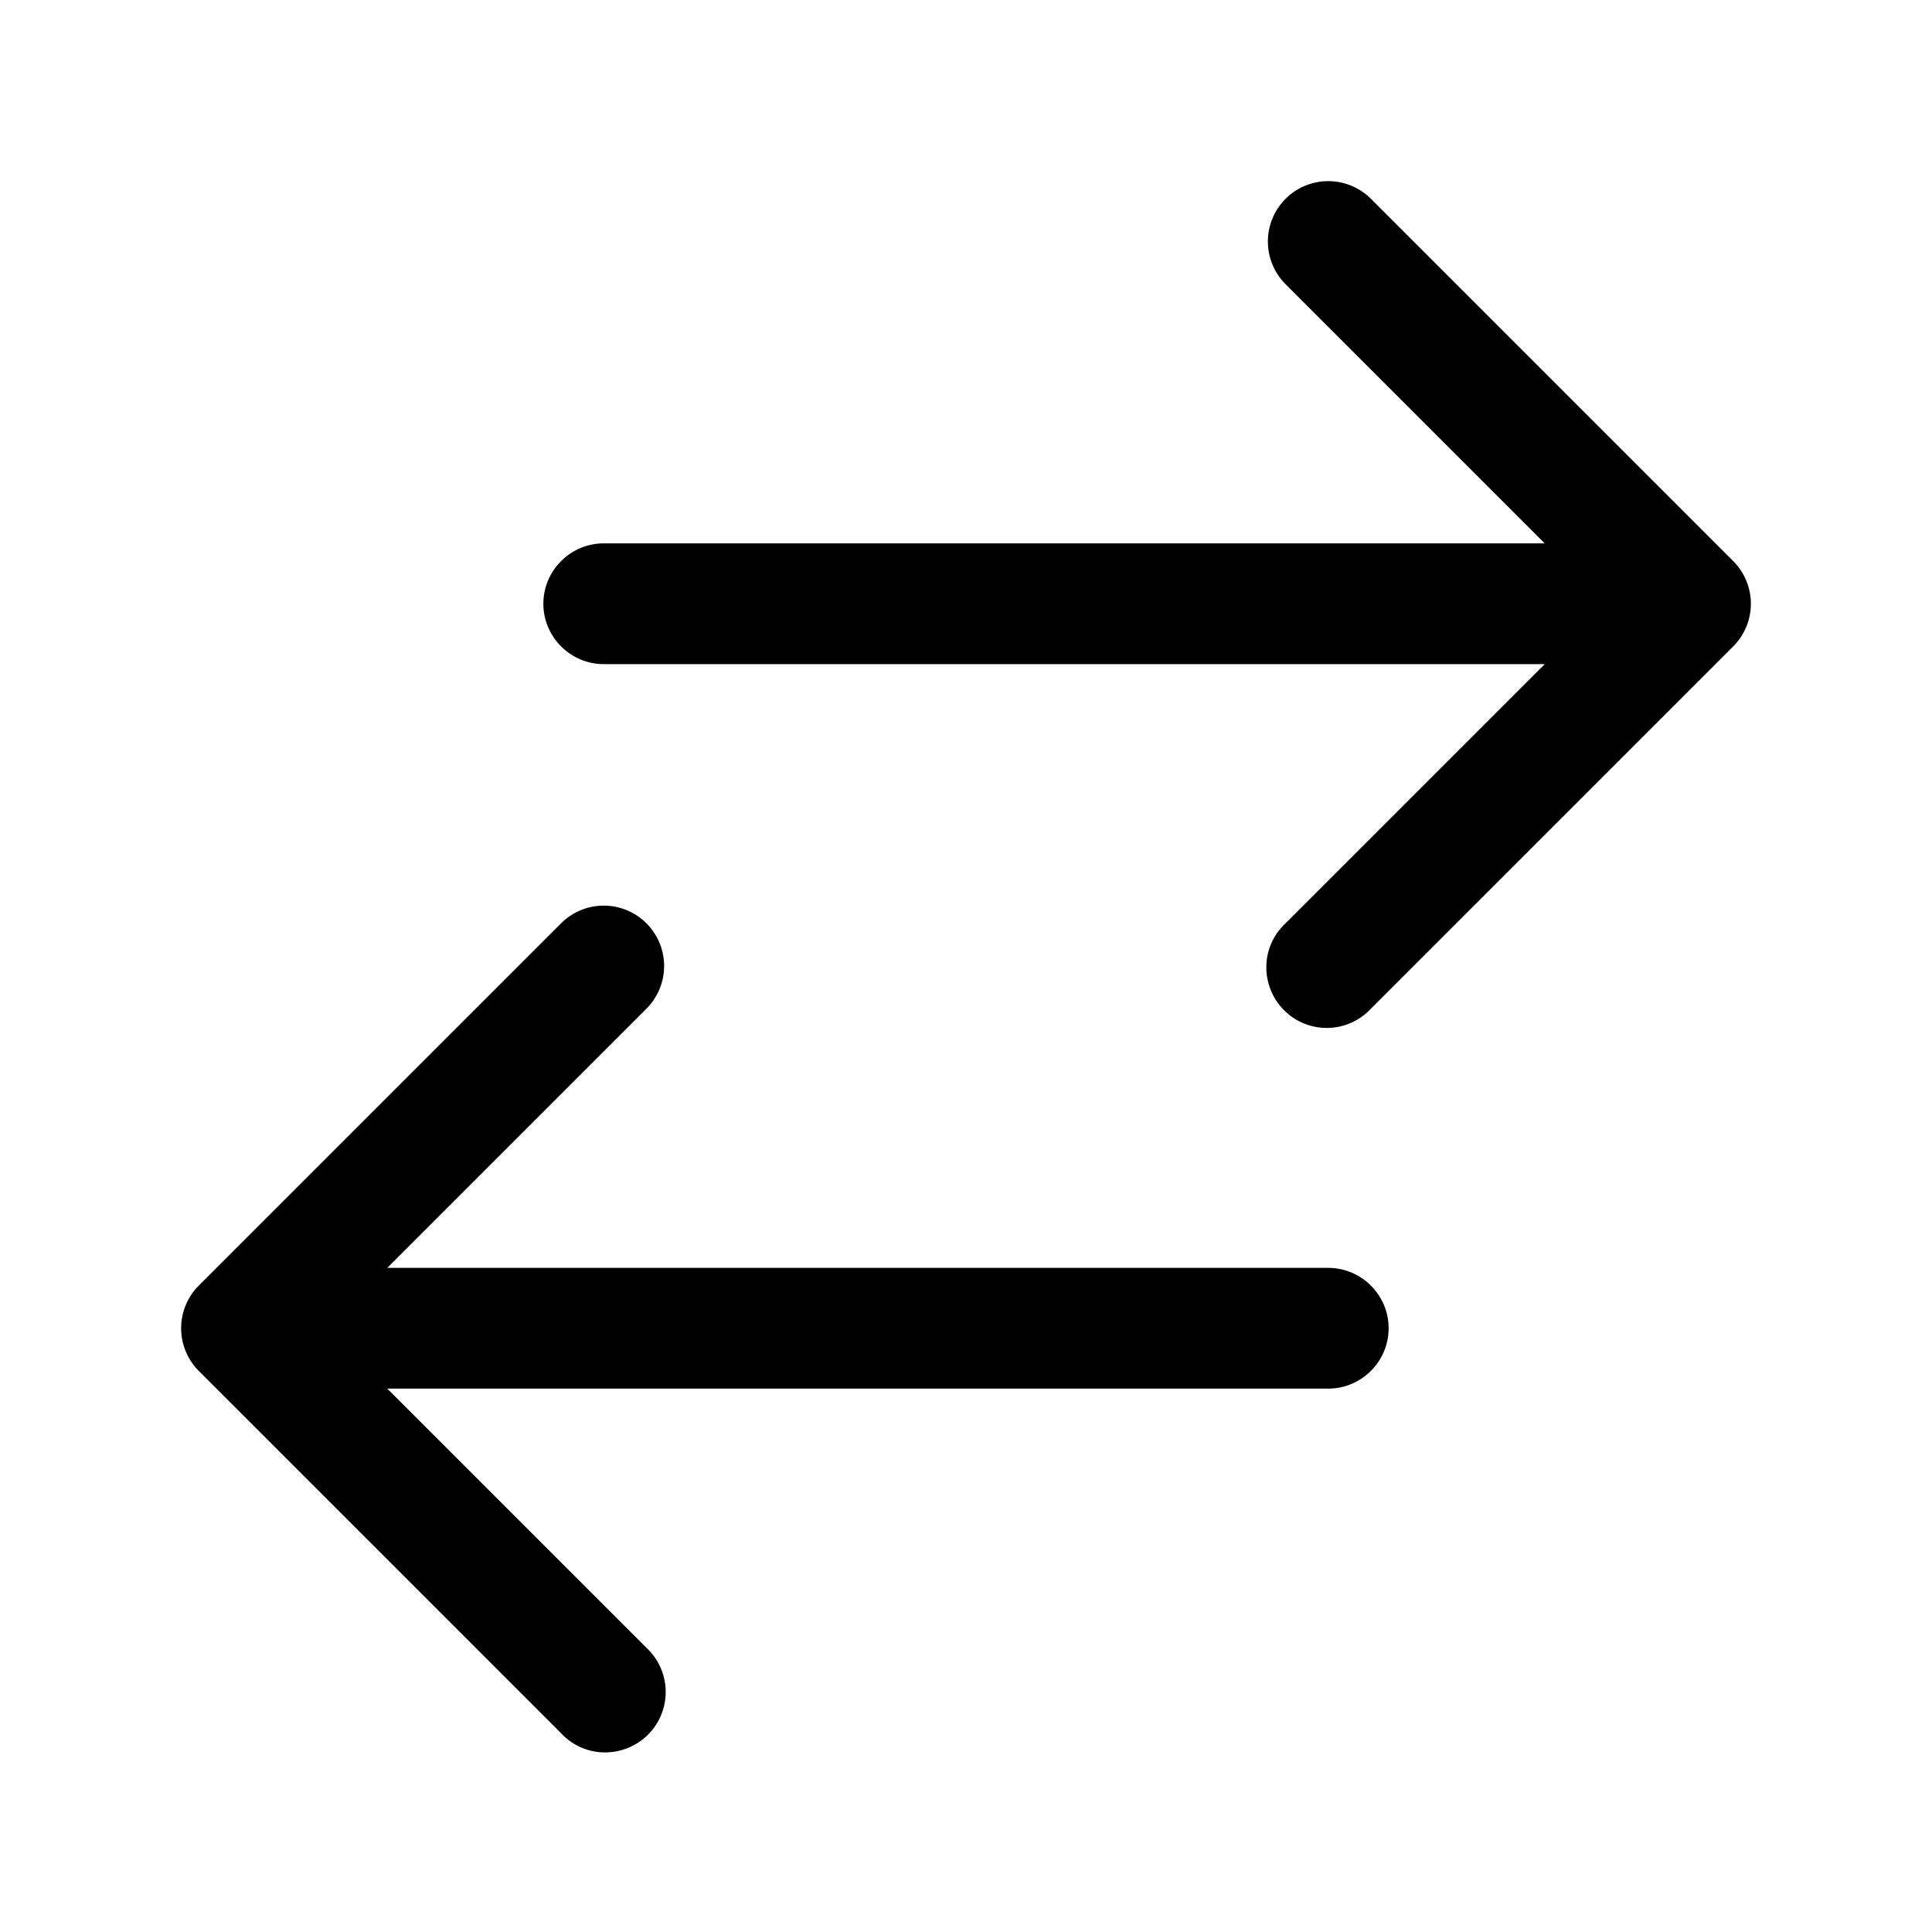 <svg role="img" viewBox="0 0 32 32" xmlns="http://www.w3.org/2000/svg"><path d="M21.293 3.293a1 1 0 0 1 1.414 0l6 6a1 1 0 0 1 0 1.414l-6 6a.999.999 0 0 1-1.7-.434.99.99 0 0 1 .286-.98L25.586 11H10c-.55 0-1-.45-1-1s.45-1 1-1h15.586l-4.293-4.293a1 1 0 0 1 0-1.414m-10.586 12a1 1 0 0 1 0 1.414L6.414 21H22c.55 0 1 .45 1 1s-.45 1-1 1H6.414l4.293 4.293a.999.999 0 0 1-.434 1.7.99.99 0 0 1-.98-.286l-6-6a1 1 0 0 1 0-1.414l6-6a1 1 0 0 1 1.414 0" fill="rgb(0%, 0%, 0%)" fill-rule="evenodd"/></svg>
